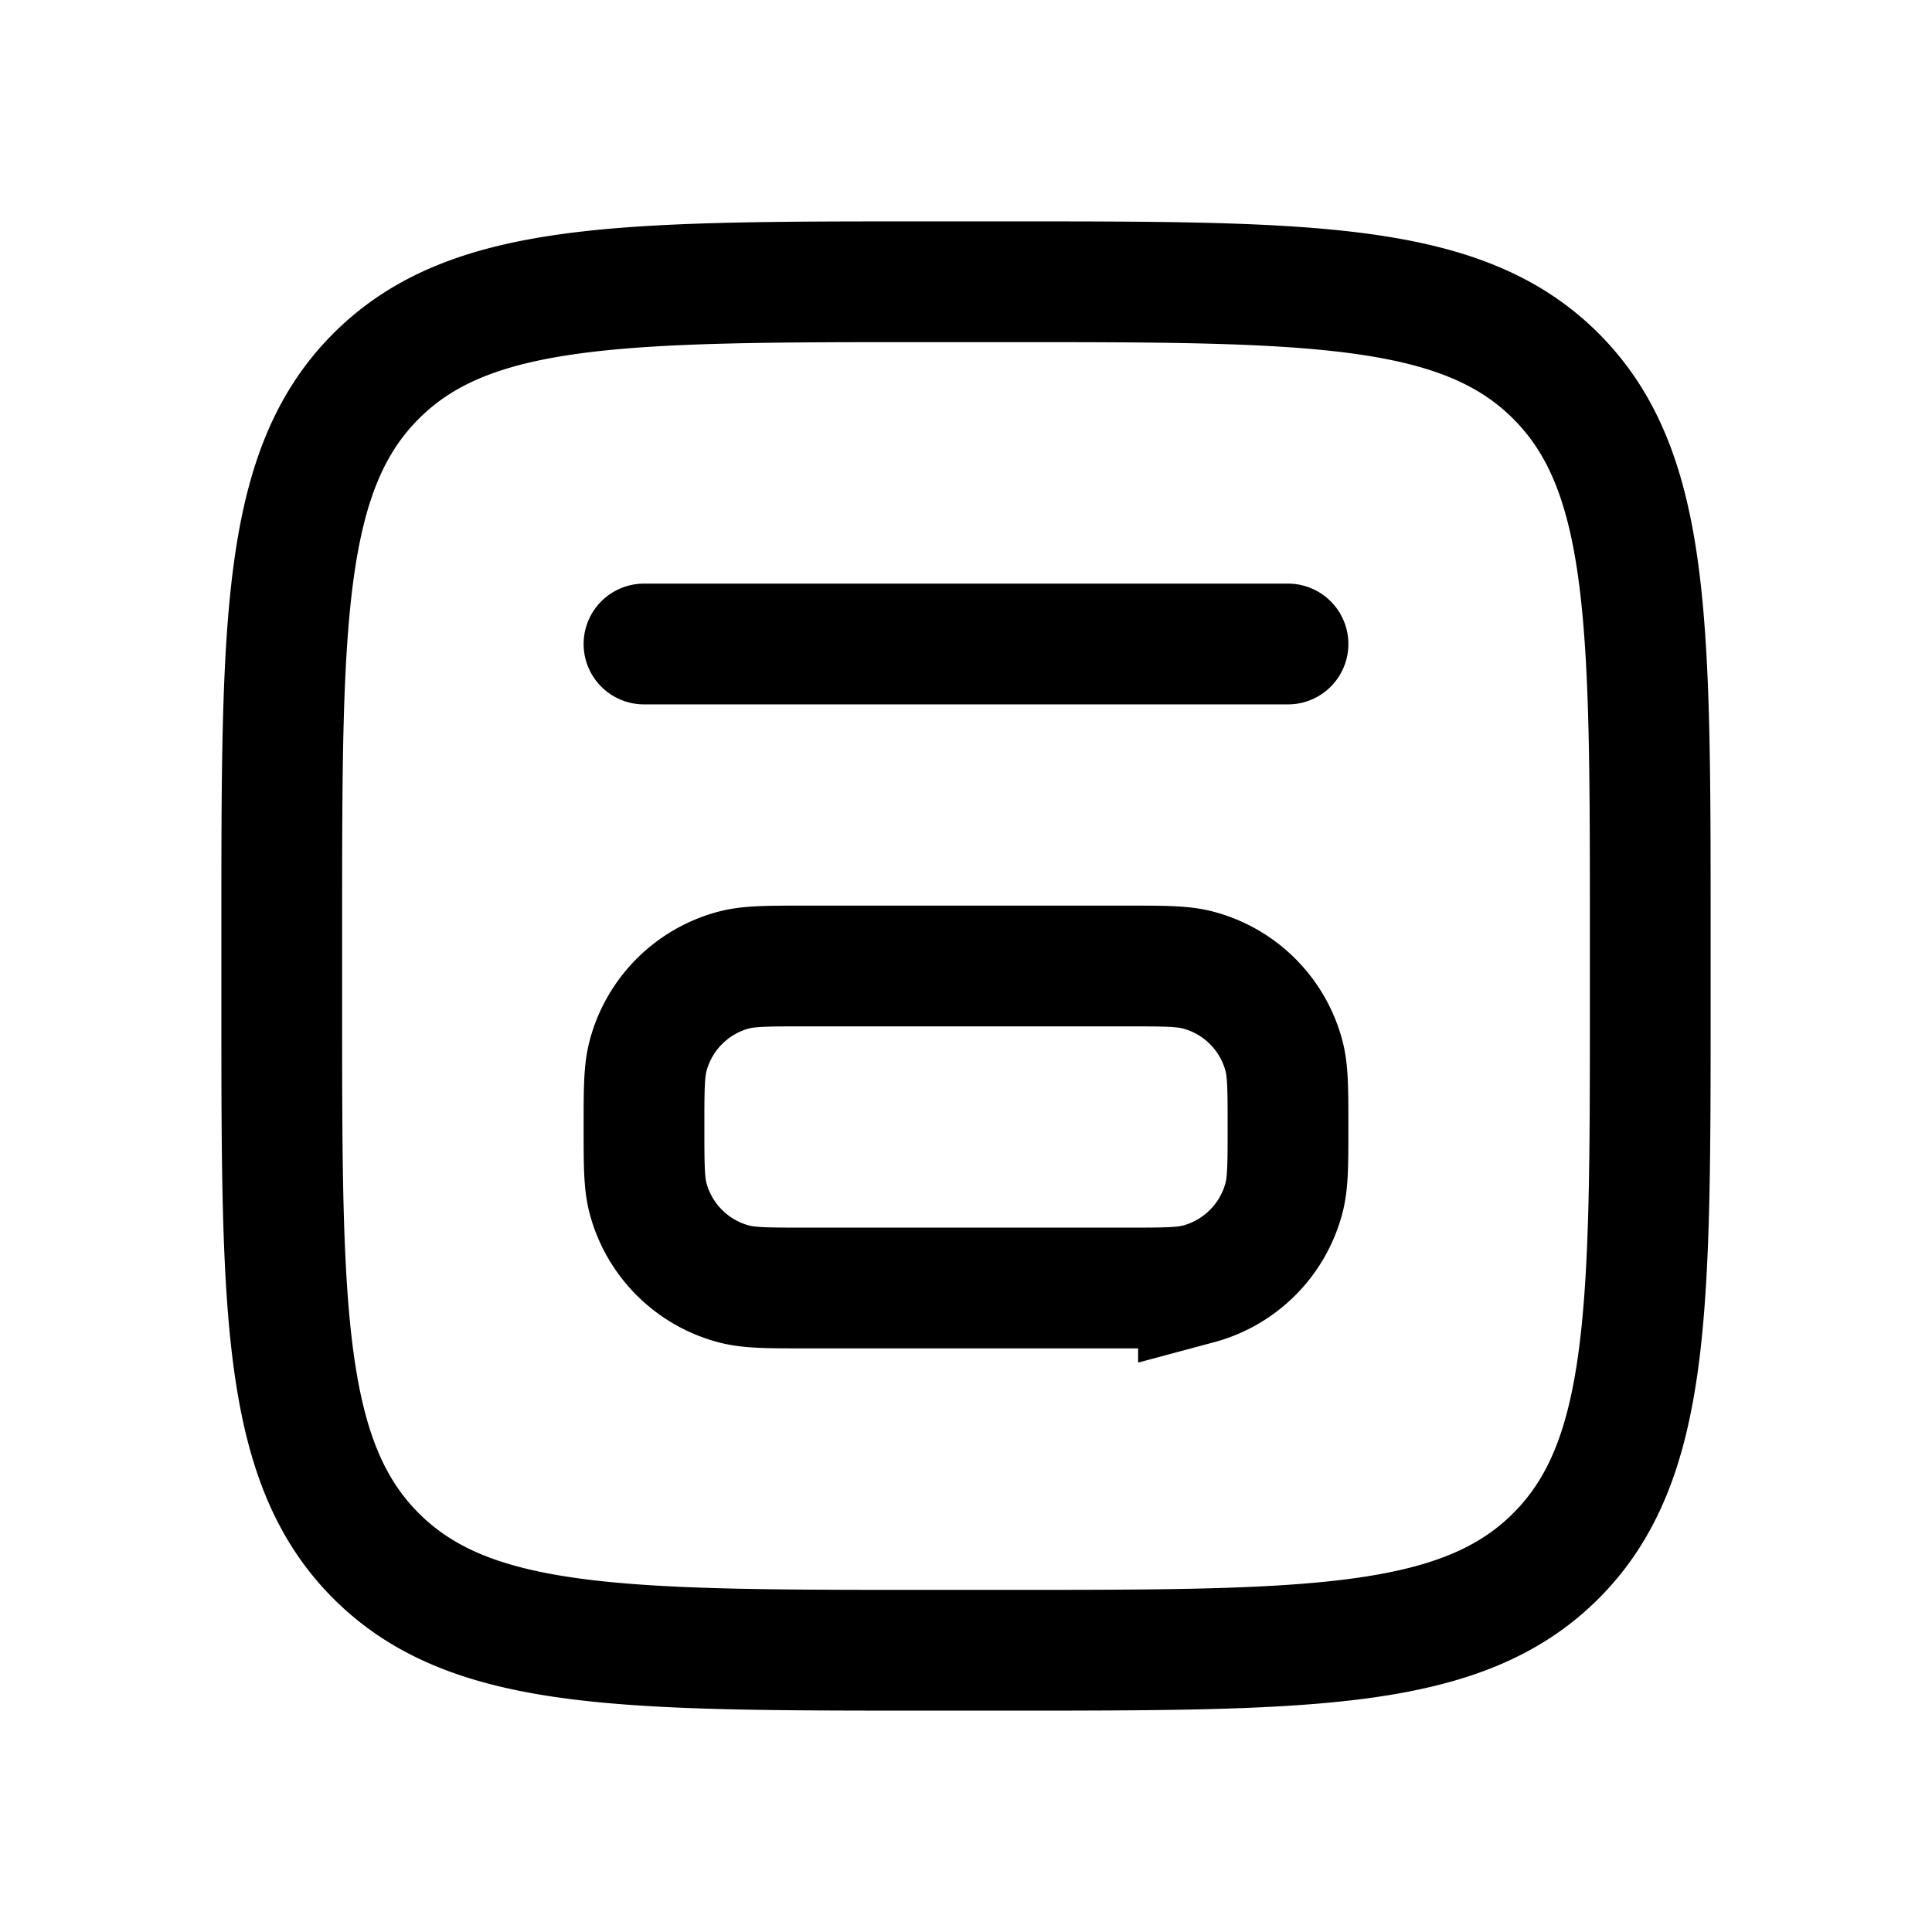 <svg xmlns="http://www.w3.org/2000/svg" width="24" height="24" fill="none">
    <path stroke="currentColor" stroke-linecap="round" stroke-width="1.5" d="M8 8h8m-6 8h4c.465 0 .697 0 .888-.051a1.5 1.5 0 0 0 1.06-1.06C16 14.697 16 14.464 16 14v0c0-.465 0-.697-.051-.888a1.5 1.5 0 0 0-1.06-1.06C14.697 12 14.464 12 14 12h-4c-.465 0-.697 0-.888.051a1.5 1.5 0 0 0-1.06 1.06C8 13.303 8 13.536 8 14v0c0 .465 0 .697.051.888a1.5 1.5 0 0 0 1.06 1.06C9.304 16 9.536 16 10 16Zm1.5 4.5h1c3.771 0 5.657 0 6.828-1.172C20.5 18.157 20.5 16.271 20.5 12.5v-1c0-3.771 0-5.657-1.172-6.828C18.157 3.5 16.271 3.5 12.5 3.5h-1c-3.771 0-5.657 0-6.828 1.172C3.5 5.843 3.5 7.729 3.5 11.5v1c0 3.771 0 5.657 1.172 6.828C5.843 20.5 7.729 20.5 11.5 20.5Z"/>
</svg>